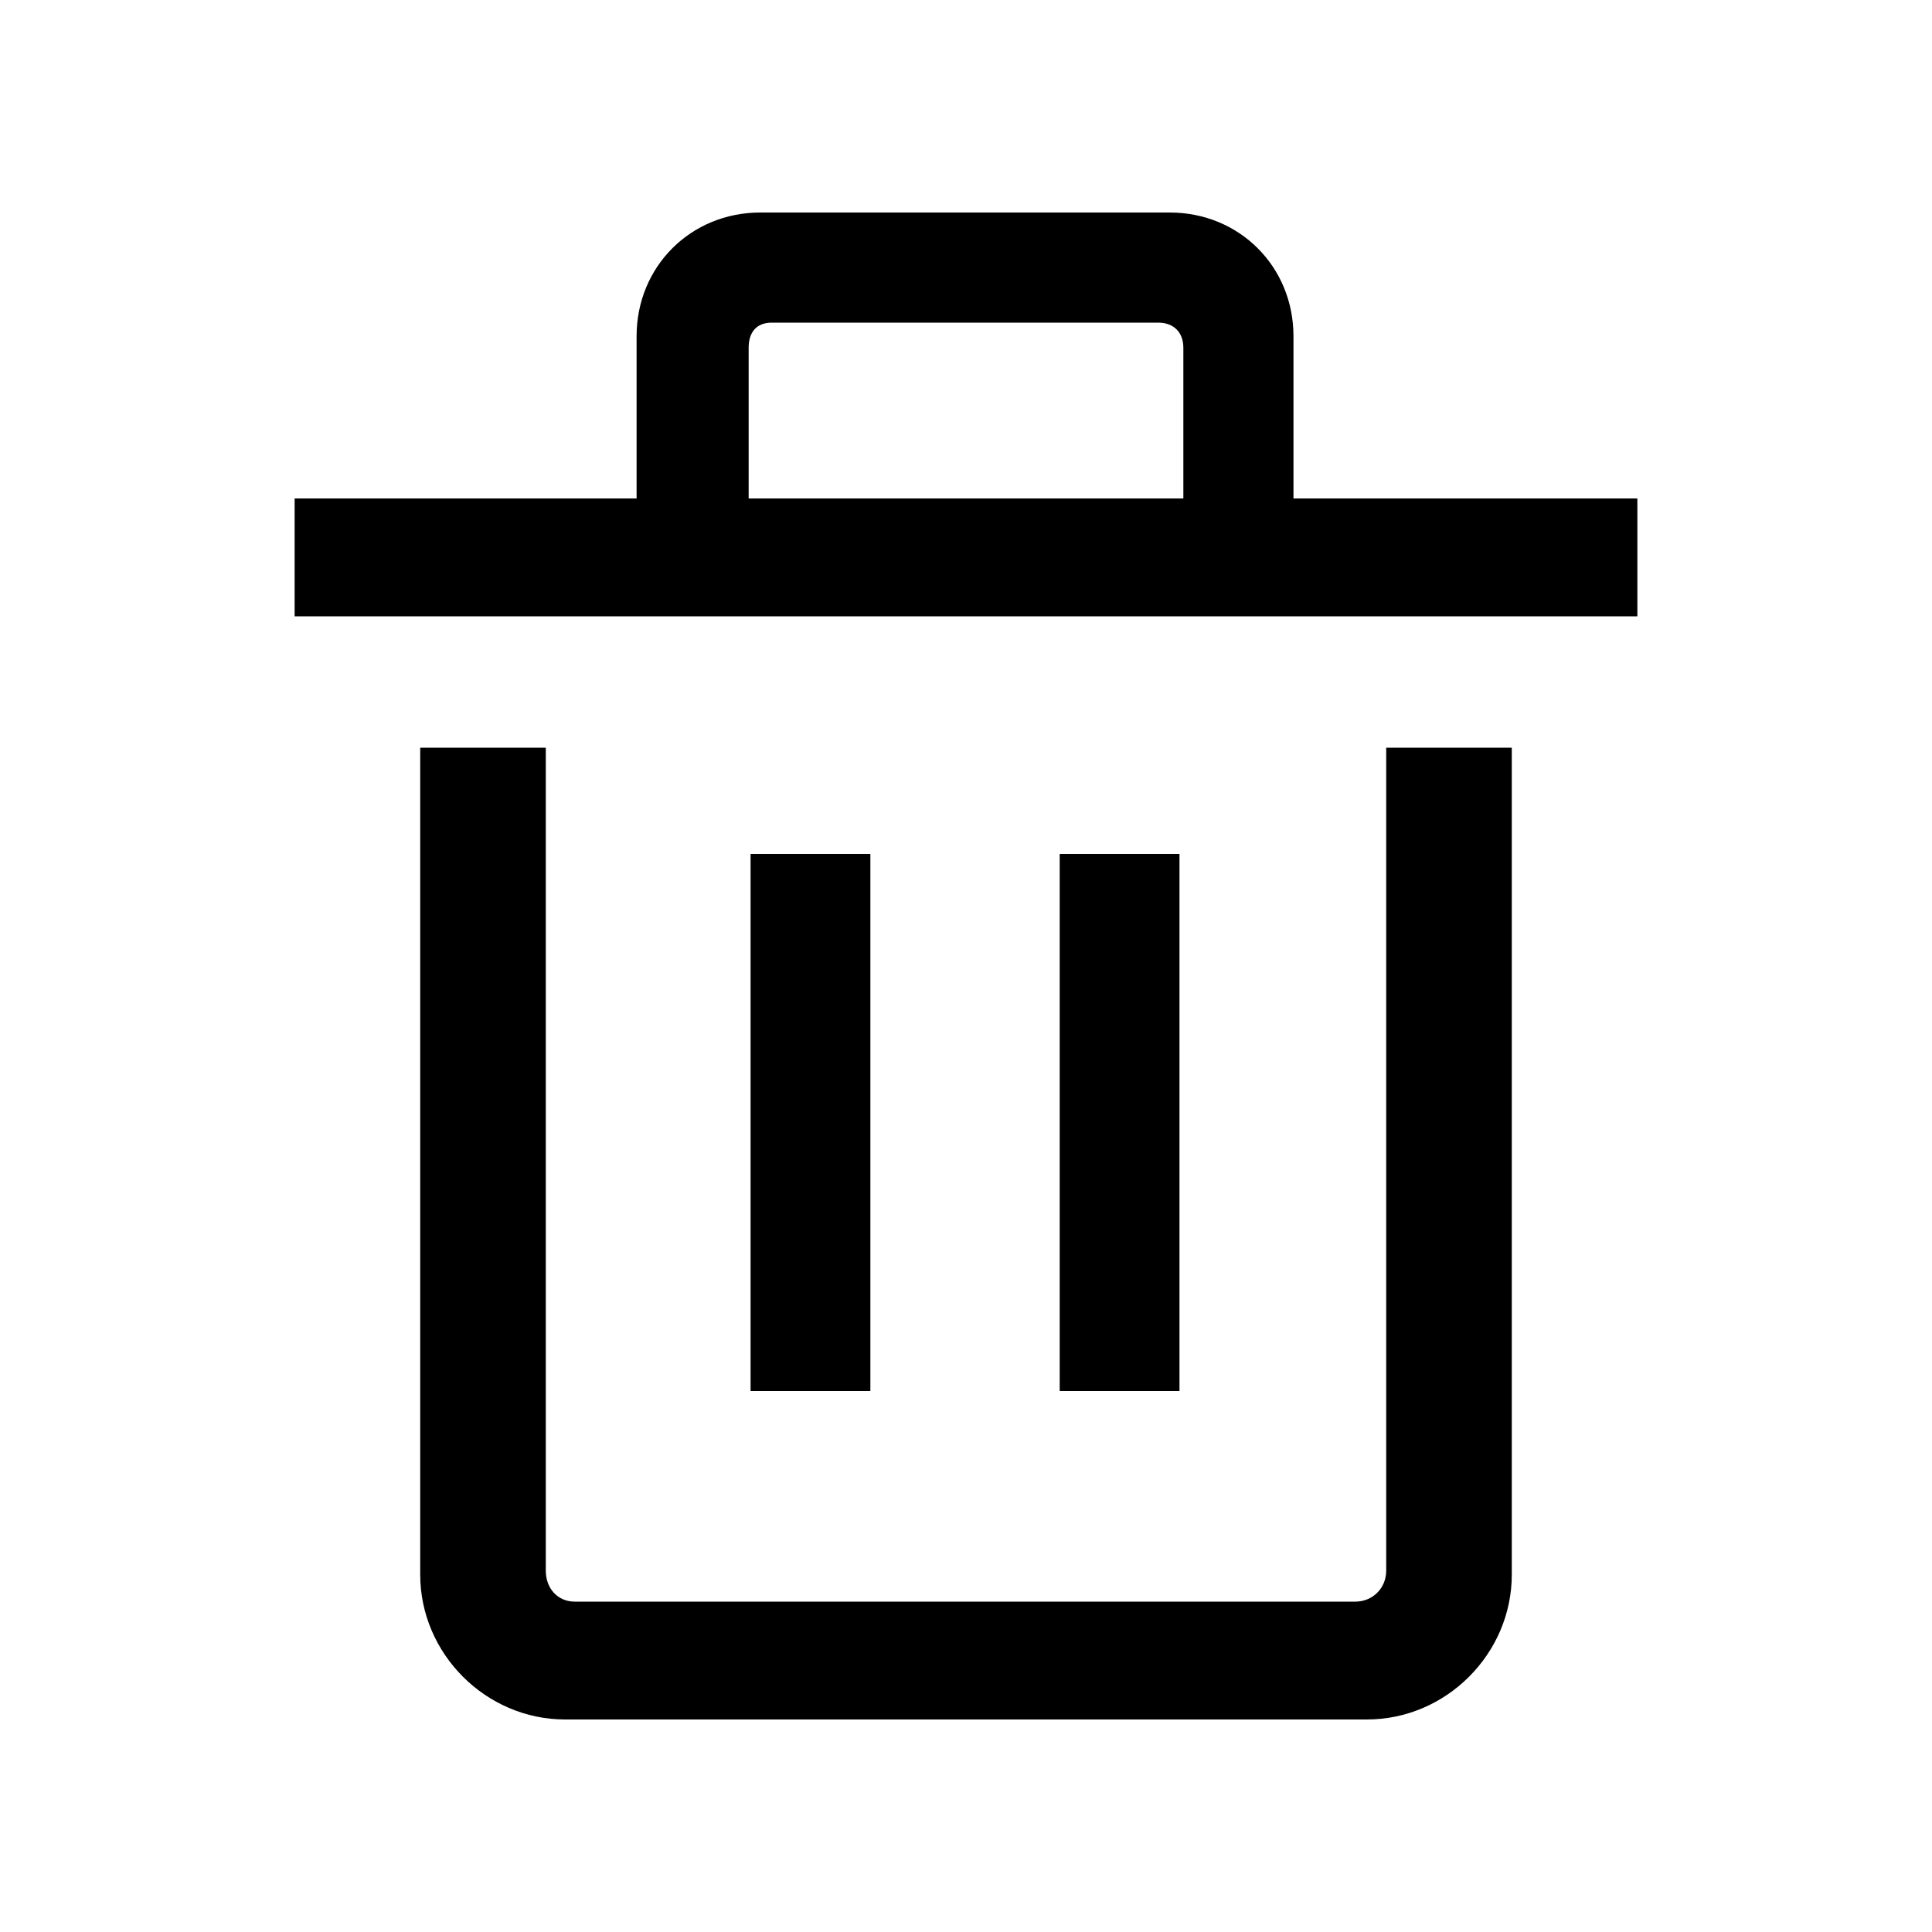 <svg width="24" height="24" viewBox="0 0 24 24" fill="none" xmlns="http://www.w3.org/2000/svg">
<path d="M7.02 21.36H16.98C17.964 21.36 18.78 20.544 18.78 19.56V9.288H17.22V19.512C17.22 19.728 17.052 19.896 16.836 19.896H7.14C6.924 19.896 6.78 19.728 6.78 19.512V9.288H5.22V19.56C5.22 20.544 6.036 21.36 7.02 21.36ZM3.66 7.656H20.34V6.192H16.068V4.176C16.068 3.312 15.396 2.64 14.532 2.64H9.444C8.58 2.64 7.908 3.312 7.908 4.176V6.192H3.66V7.656ZM9.3 6.192V4.32C9.3 4.128 9.396 4.008 9.588 4.008H14.388C14.58 4.008 14.7 4.128 14.7 4.32V6.192H9.3ZM9.324 17.28H10.812V10.608H9.324V17.28ZM13.164 17.28H14.652V10.608H13.164V17.28Z" fill="black"/>
</svg>
